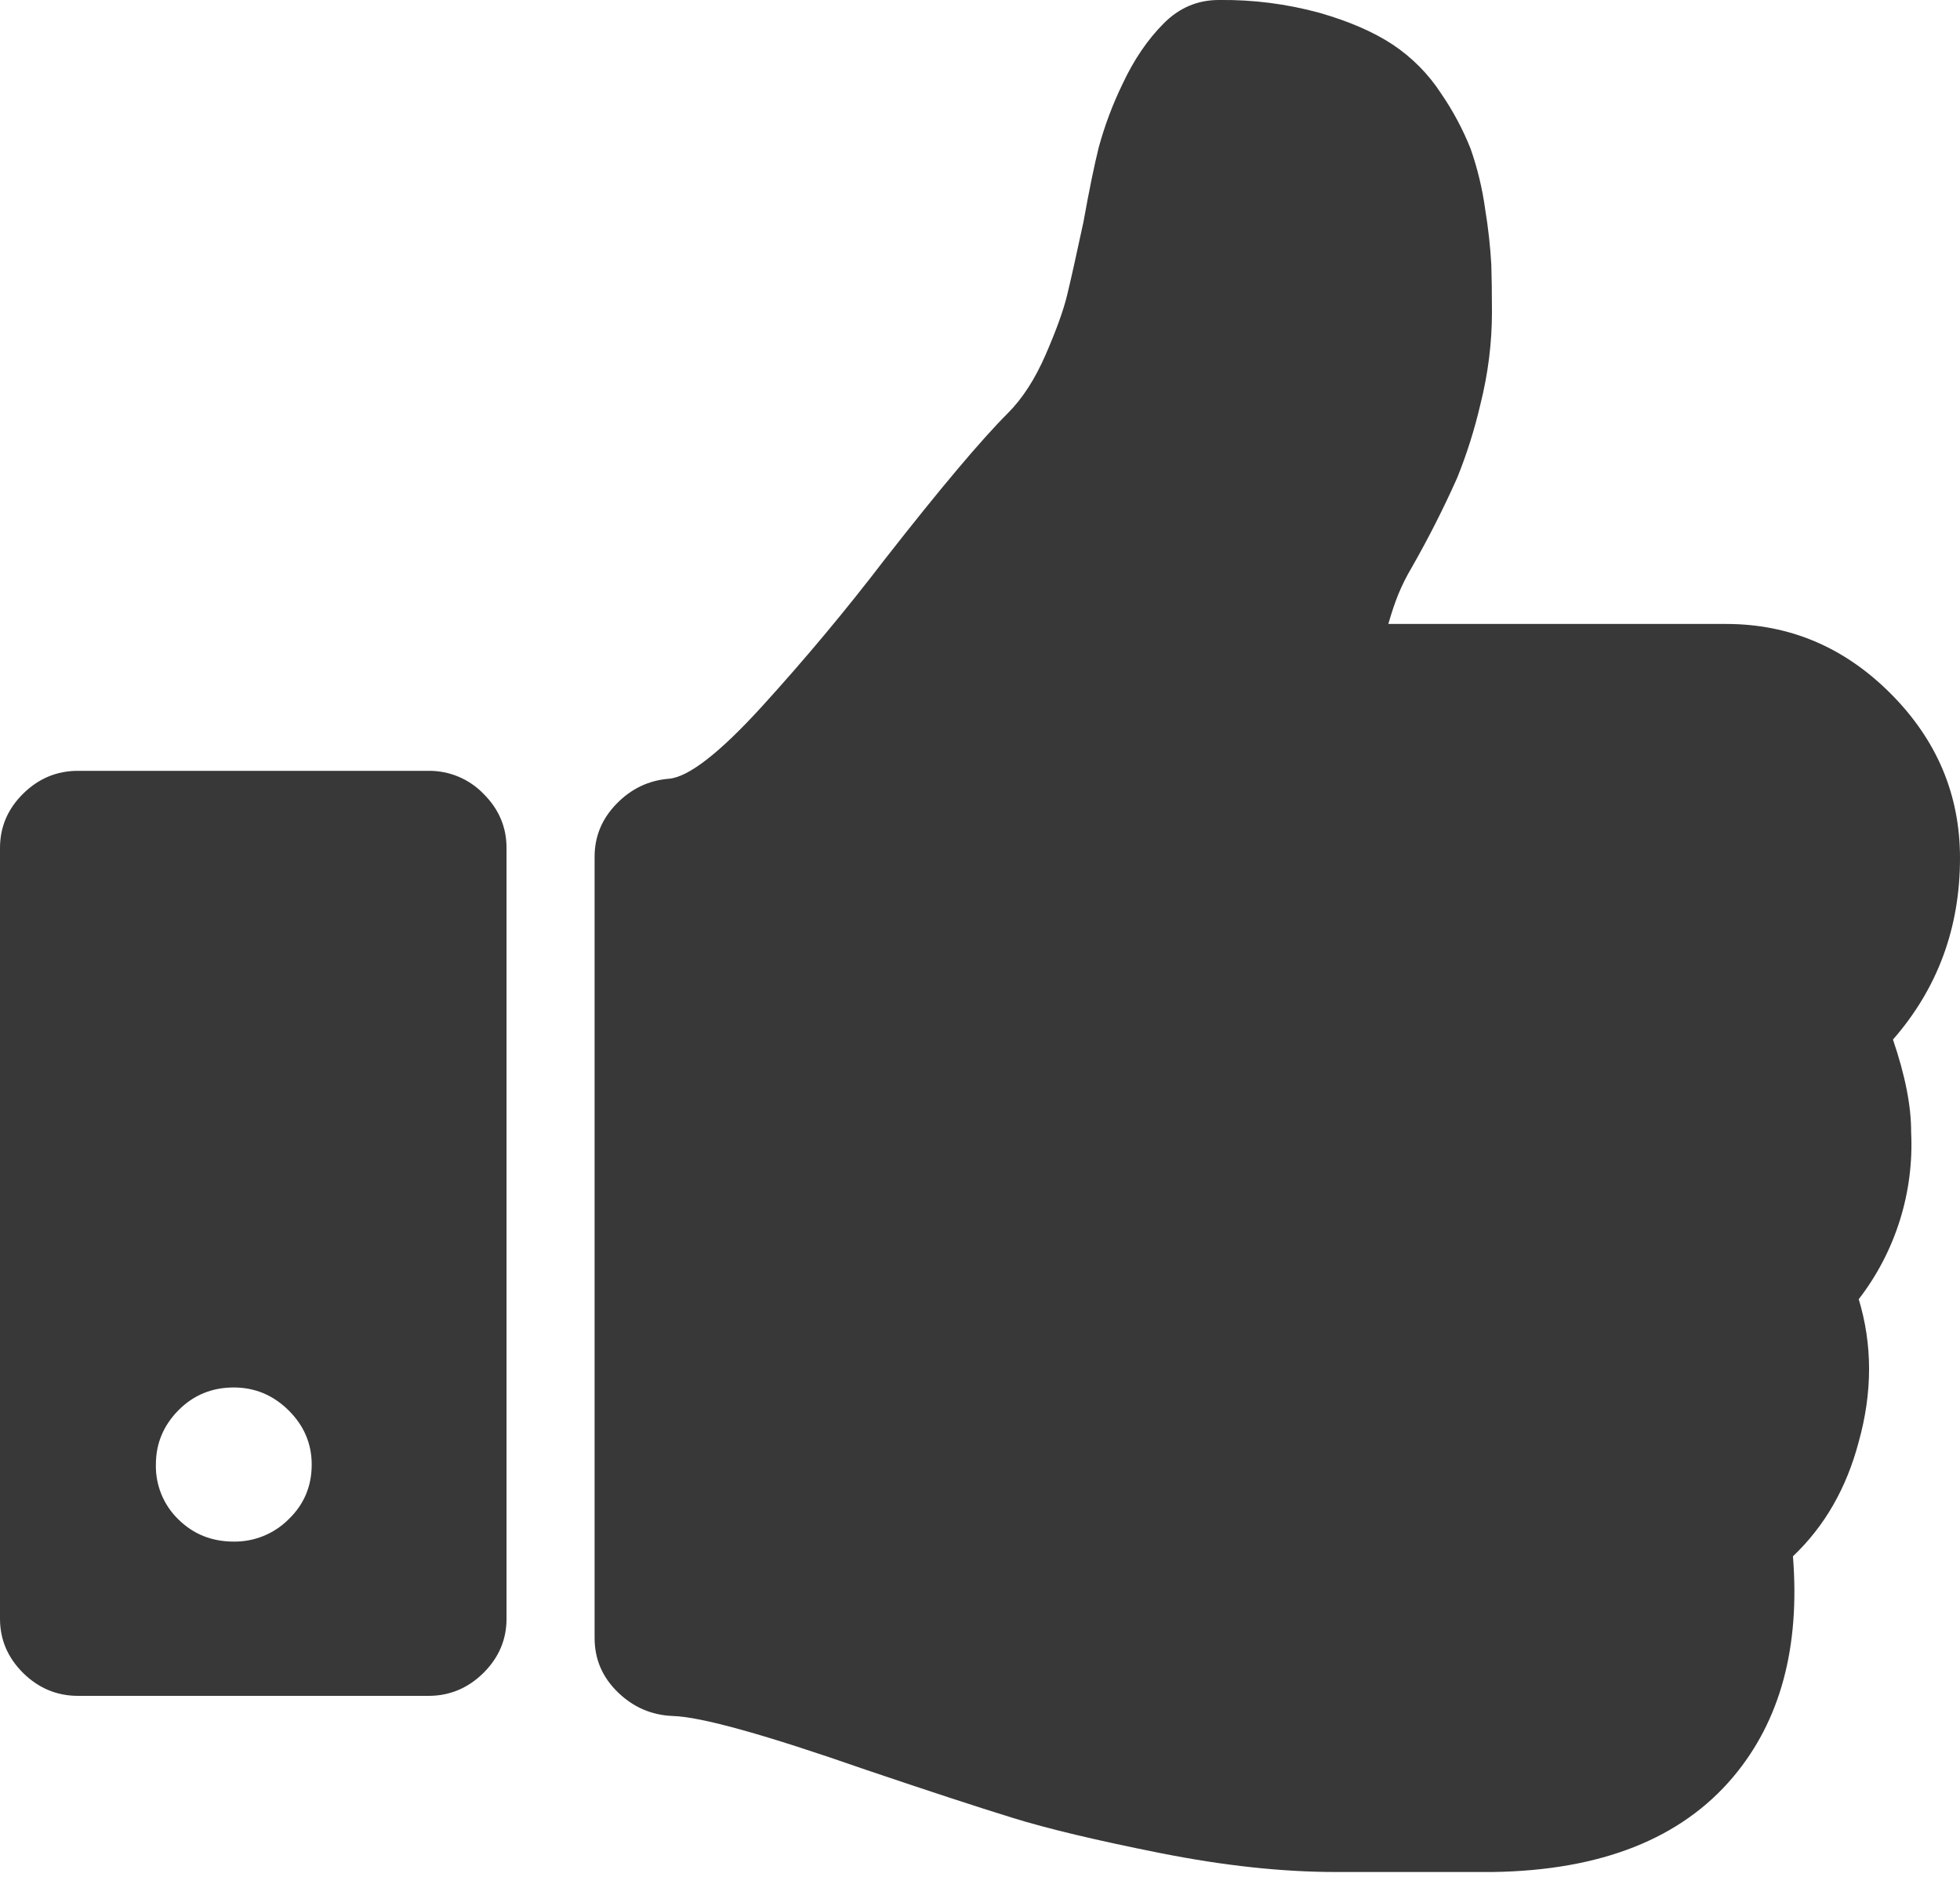 <?xml version="1.0" encoding="UTF-8"?>
<svg width="30px" height="29px" viewBox="0 0 30 29" version="1.1" xmlns="http://www.w3.org/2000/svg" xmlns:xlink="http://www.w3.org/1999/xlink">
    <!-- Generator: Sketch 48.2 (47327) - http://www.bohemiancoding.com/sketch -->
    <title>Likes-active</title>
    <desc>Created with Sketch.</desc>
    <defs></defs>
    <g id="Graphical-Rating-Likert-Scale-Copy" stroke="none" stroke-width="1" fill="none" fill-rule="evenodd" transform="translate(-1091, -527)">
        <g id="Likes-active" transform="translate(1091, 527)" fill="#383838" fill-rule="nonzero">
            <path d="M28.974,15.911 C29.658,15.128 30,14.201 30,13.132 C30,12.162 29.645,11.323 28.937,10.614 C28.228,9.904 27.389,9.55 26.419,9.55 L21.25,9.55 C21.3,9.376 21.35,9.227 21.4,9.103 C21.458,8.962 21.526,8.824 21.604,8.693 C21.86,8.245 22.094,7.784 22.304,7.313 C22.451,6.949 22.569,6.575 22.658,6.193 C22.777,5.72 22.836,5.248 22.836,4.775 C22.836,4.477 22.832,4.234 22.826,4.048 C22.81,3.767 22.779,3.486 22.733,3.208 C22.69,2.891 22.615,2.578 22.509,2.276 C22.391,1.98 22.241,1.699 22.061,1.436 C21.867,1.136 21.613,0.879 21.315,0.681 C21.022,0.488 20.649,0.326 20.195,0.196 C19.693,0.059 19.175,-0.007 18.655,-3.88523849e-16 C18.332,-3.88523849e-16 18.052,0.118 17.815,0.355 C17.567,0.603 17.355,0.914 17.181,1.287 C17.03,1.598 16.908,1.923 16.817,2.257 C16.749,2.531 16.671,2.91 16.584,3.395 C16.472,3.917 16.388,4.293 16.332,4.523 C16.276,4.753 16.167,5.055 16.005,5.428 C15.843,5.801 15.651,6.099 15.427,6.323 C15.017,6.733 14.388,7.48 13.542,8.562 C12.946,9.341 12.317,10.094 11.657,10.819 C11.01,11.528 10.537,11.894 10.239,11.919 C9.929,11.944 9.661,12.072 9.437,12.302 C9.213,12.532 9.101,12.802 9.101,13.113 L9.101,25.07 C9.101,25.393 9.219,25.67 9.456,25.9 C9.692,26.13 9.972,26.251 10.296,26.264 C10.731,26.276 11.713,26.55 13.243,27.084 C14.201,27.408 14.951,27.654 15.492,27.821 C16.032,27.989 16.789,28.169 17.758,28.362 C18.728,28.555 19.624,28.652 20.445,28.652 L22.852,28.652 C24.507,28.627 25.732,28.142 26.528,27.197 C27.25,26.339 27.554,25.213 27.443,23.82 C27.928,23.36 28.263,22.776 28.45,22.067 C28.661,21.309 28.661,20.581 28.45,19.885 C29.013,19.156 29.297,18.25 29.252,17.33 C29.254,16.931 29.161,16.459 28.974,15.911 Z M6.56,11.798 L1.193,11.798 C0.87,11.798 0.59,11.915 0.354,12.148 C0.118,12.381 0,12.658 0,12.978 L0,24.776 C0,25.095 0.118,25.371 0.354,25.606 C0.59,25.838 0.87,25.956 1.193,25.956 L6.56,25.956 C6.883,25.956 7.163,25.838 7.399,25.606 C7.635,25.371 7.753,25.095 7.753,24.776 L7.753,12.978 C7.753,12.658 7.635,12.382 7.399,12.148 C7.179,11.921 6.876,11.795 6.56,11.798 Z M4.417,23.254 C4.195,23.476 3.892,23.599 3.578,23.595 C3.243,23.595 2.96,23.482 2.73,23.255 C2.503,23.035 2.379,22.731 2.386,22.415 C2.386,22.096 2.5,21.82 2.73,21.586 C2.96,21.353 3.243,21.236 3.578,21.236 C3.901,21.236 4.181,21.353 4.417,21.586 C4.653,21.82 4.771,22.096 4.771,22.416 C4.771,22.748 4.653,23.027 4.417,23.254 Z" id="Shape"></path>
        </g>
    </g>
</svg>